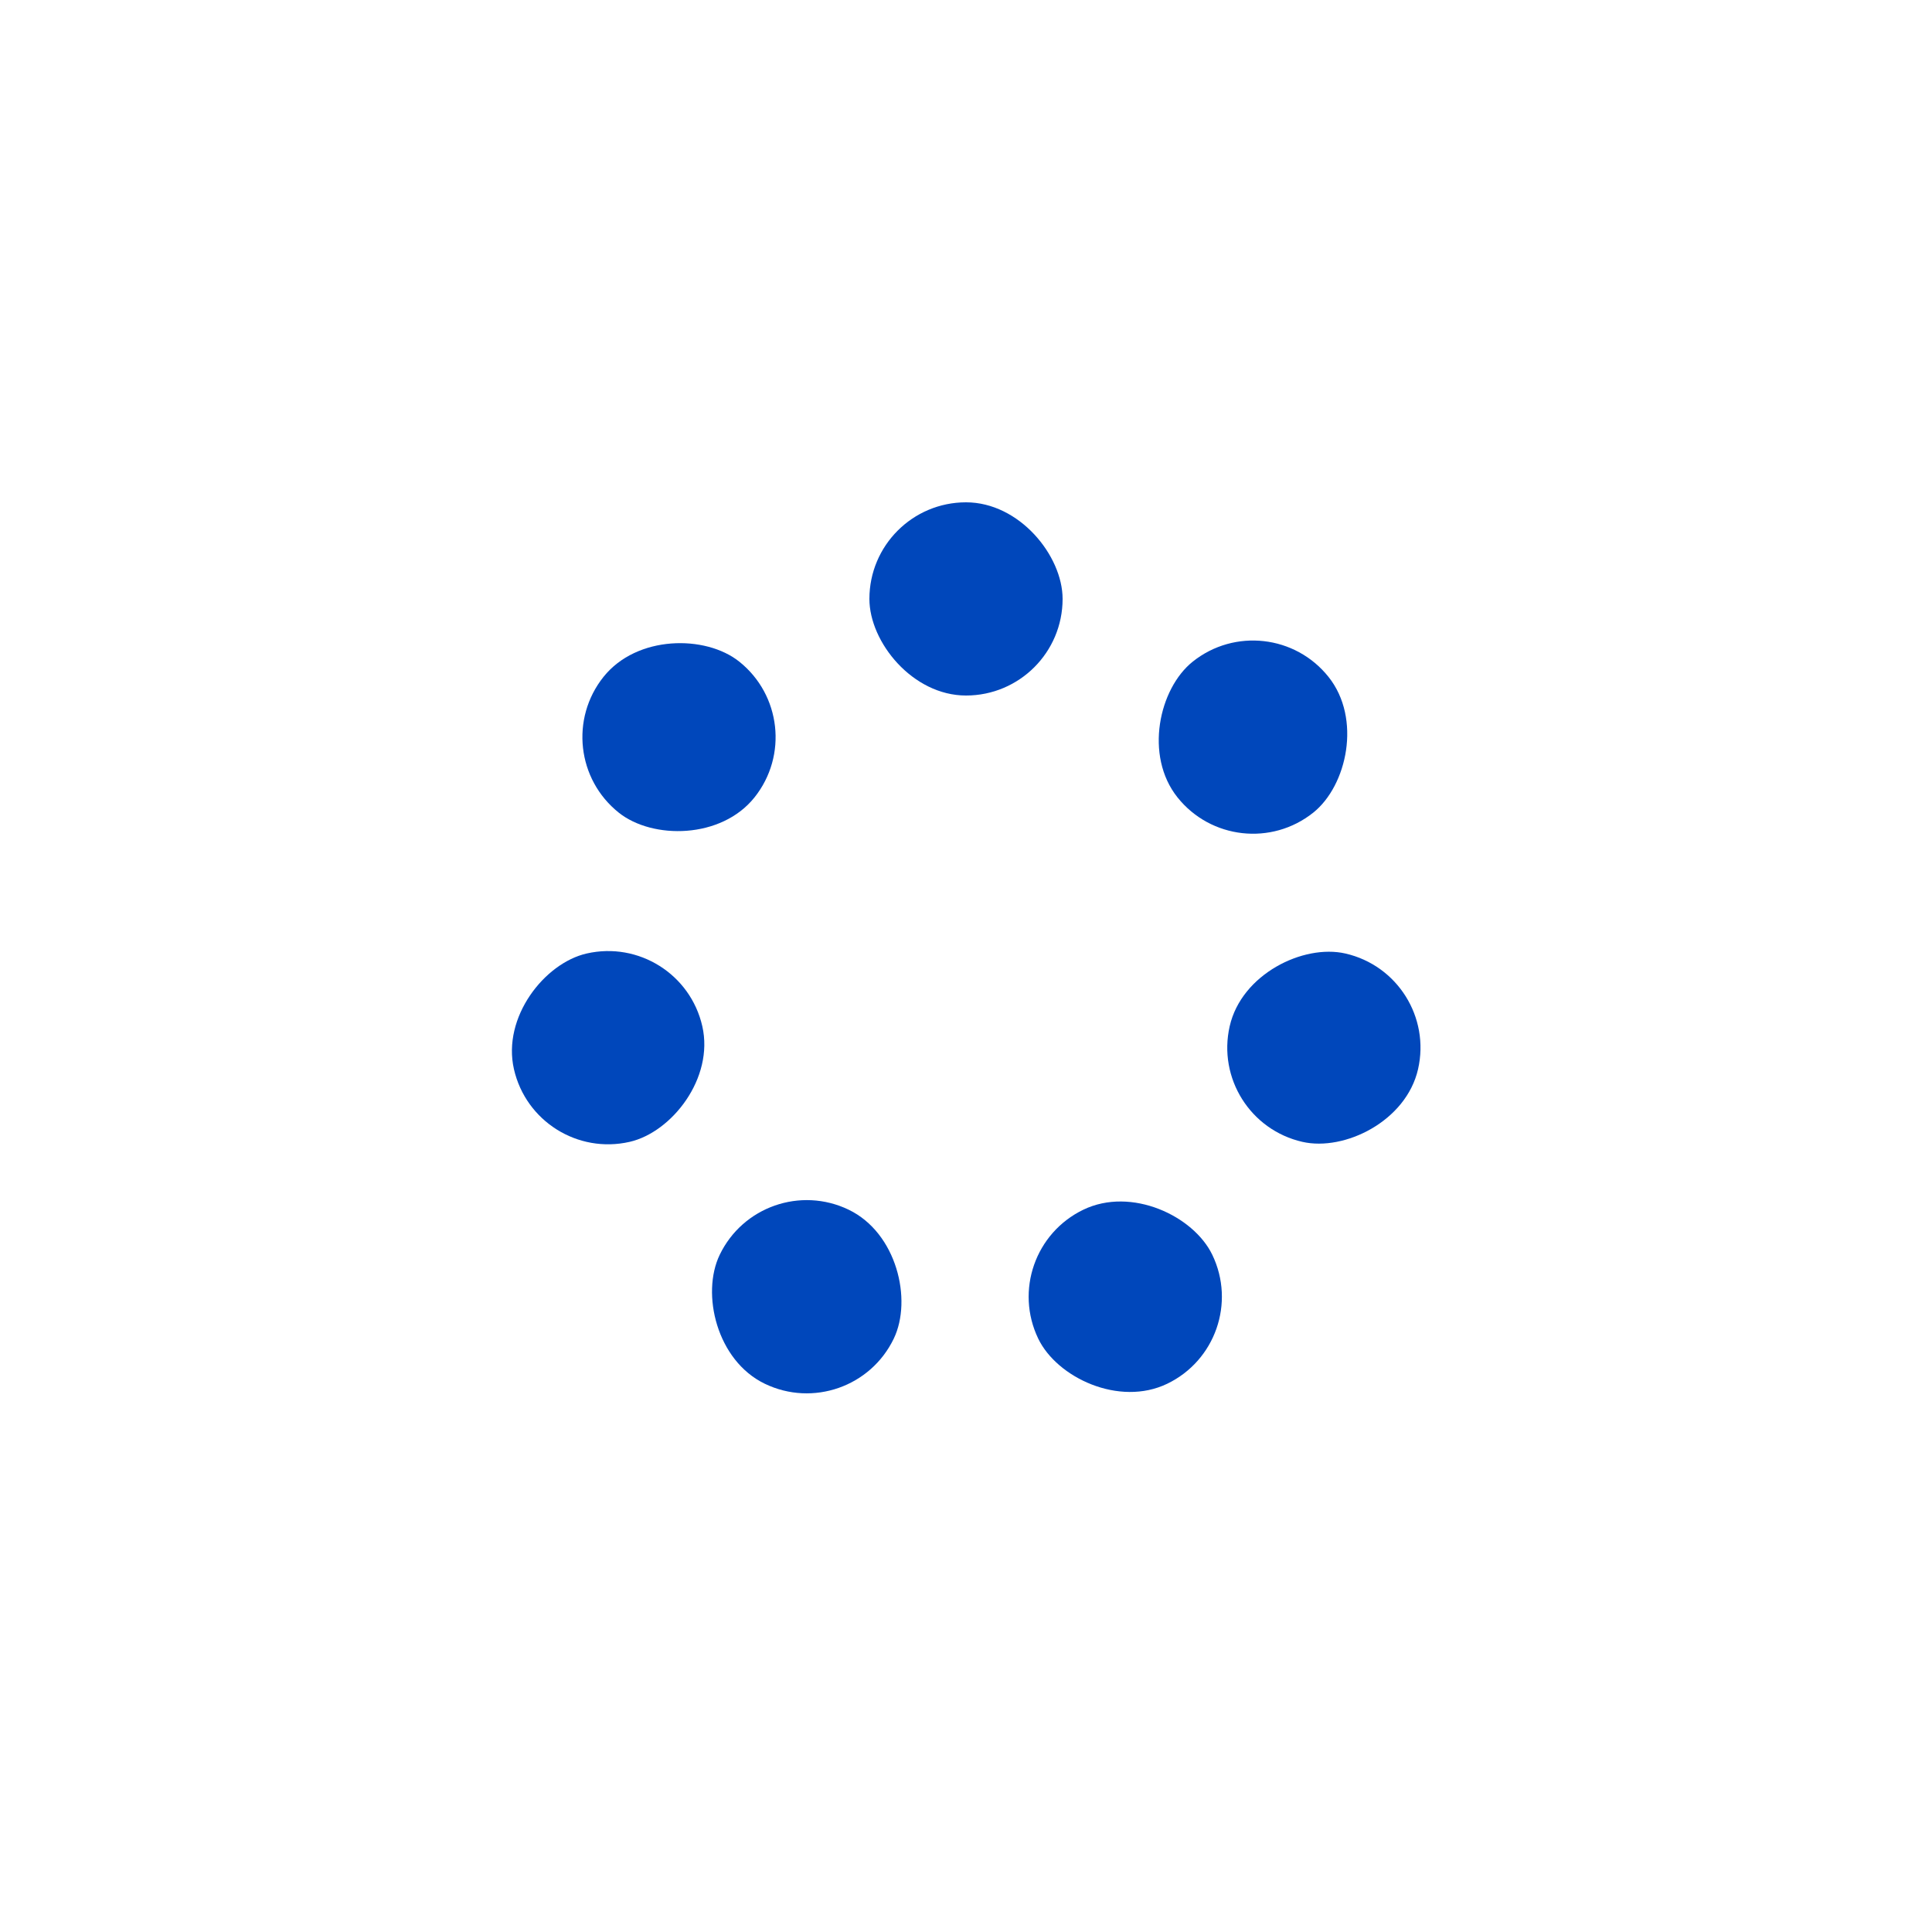 <?xml version="1.0" encoding="utf-8"?>
<svg xmlns="http://www.w3.org/2000/svg" xmlns:xlink="http://www.w3.org/1999/xlink" style="margin: auto; background: none; display: block; shape-rendering: auto;" width="410px" height="410px" viewBox="0 0 100 100" preserveAspectRatio="xMidYMid">
<g transform="rotate(0 50 50)">
  <rect x="45" y="26" rx="5" ry="5" width="10" height="10" fill="#0047bb">
    <animate attributeName="opacity" values="1;0" keyTimes="0;1" dur="0.444s" begin="-0.381s" repeatCount="indefinite"></animate>
  </rect>
</g><g transform="rotate(51.429 50 50)">
  <rect x="45" y="26" rx="5" ry="5" width="10" height="10" fill="#0047bb">
    <animate attributeName="opacity" values="1;0" keyTimes="0;1" dur="0.444s" begin="-0.317s" repeatCount="indefinite"></animate>
  </rect>
</g><g transform="rotate(102.857 50 50)">
  <rect x="45" y="26" rx="5" ry="5" width="10" height="10" fill="#0047bb">
    <animate attributeName="opacity" values="1;0" keyTimes="0;1" dur="0.444s" begin="-0.254s" repeatCount="indefinite"></animate>
  </rect>
</g><g transform="rotate(154.286 50 50)">
  <rect x="45" y="26" rx="5" ry="5" width="10" height="10" fill="#0047bb">
    <animate attributeName="opacity" values="1;0" keyTimes="0;1" dur="0.444s" begin="-0.19s" repeatCount="indefinite"></animate>
  </rect>
</g><g transform="rotate(205.714 50 50)">
  <rect x="45" y="26" rx="5" ry="5" width="10" height="10" fill="#0047bb">
    <animate attributeName="opacity" values="1;0" keyTimes="0;1" dur="0.444s" begin="-0.127s" repeatCount="indefinite"></animate>
  </rect>
</g><g transform="rotate(257.143 50 50)">
  <rect x="45" y="26" rx="5" ry="5" width="10" height="10" fill="#0047bb">
    <animate attributeName="opacity" values="1;0" keyTimes="0;1" dur="0.444s" begin="-0.063s" repeatCount="indefinite"></animate>
  </rect>
</g><g transform="rotate(308.571 50 50)">
  <rect x="45" y="26" rx="5" ry="5" width="10" height="10" fill="#0047bb">
    <animate attributeName="opacity" values="1;0" keyTimes="0;1" dur="0.444s" begin="0s" repeatCount="indefinite"></animate>
  </rect>
</g>
<!-- [ldio] generated by https://loading.io/ --></svg>